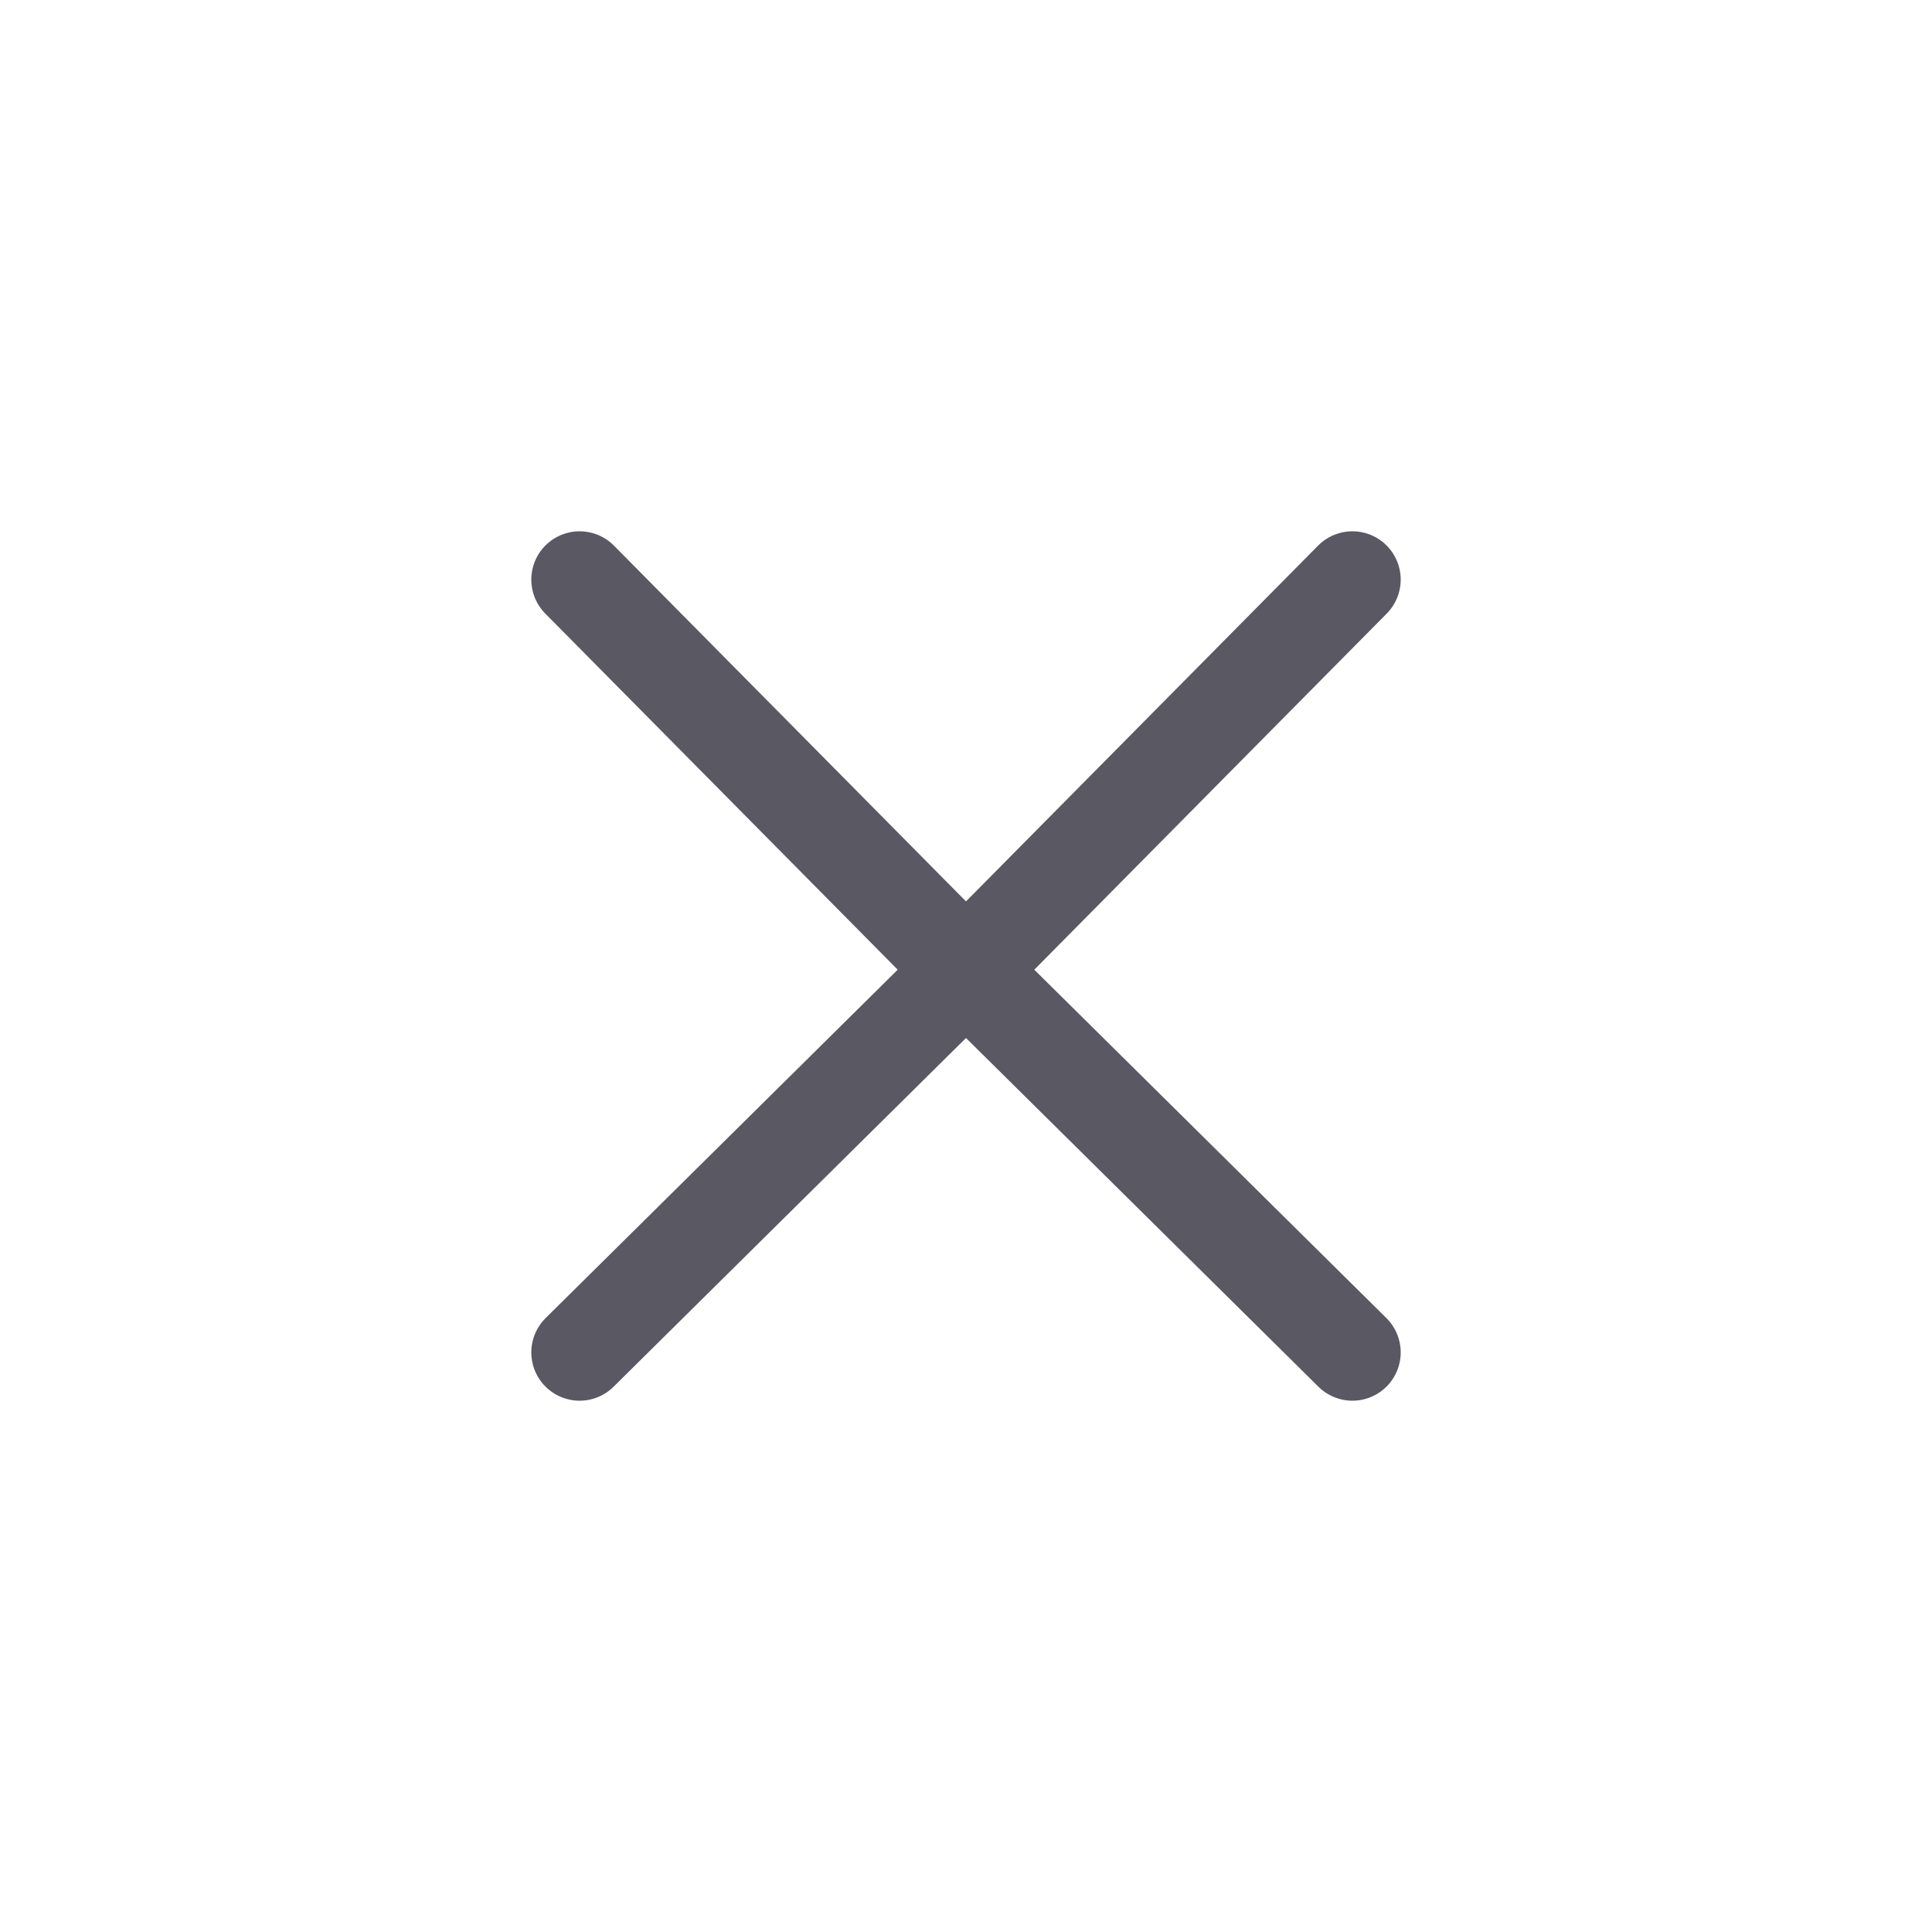 <svg width="40" height="40" viewBox="0 0 40 40" fill="none" xmlns="http://www.w3.org/2000/svg">
<path d="M12 28L20 20.084L12 12" stroke="#5A5863" stroke-width="2" stroke-linecap="round" stroke-linejoin="round"/>
<path d="M28 28L20 20.084L28 12" stroke="#5A5863" stroke-width="2" stroke-linecap="round" stroke-linejoin="round"/>
</svg>
